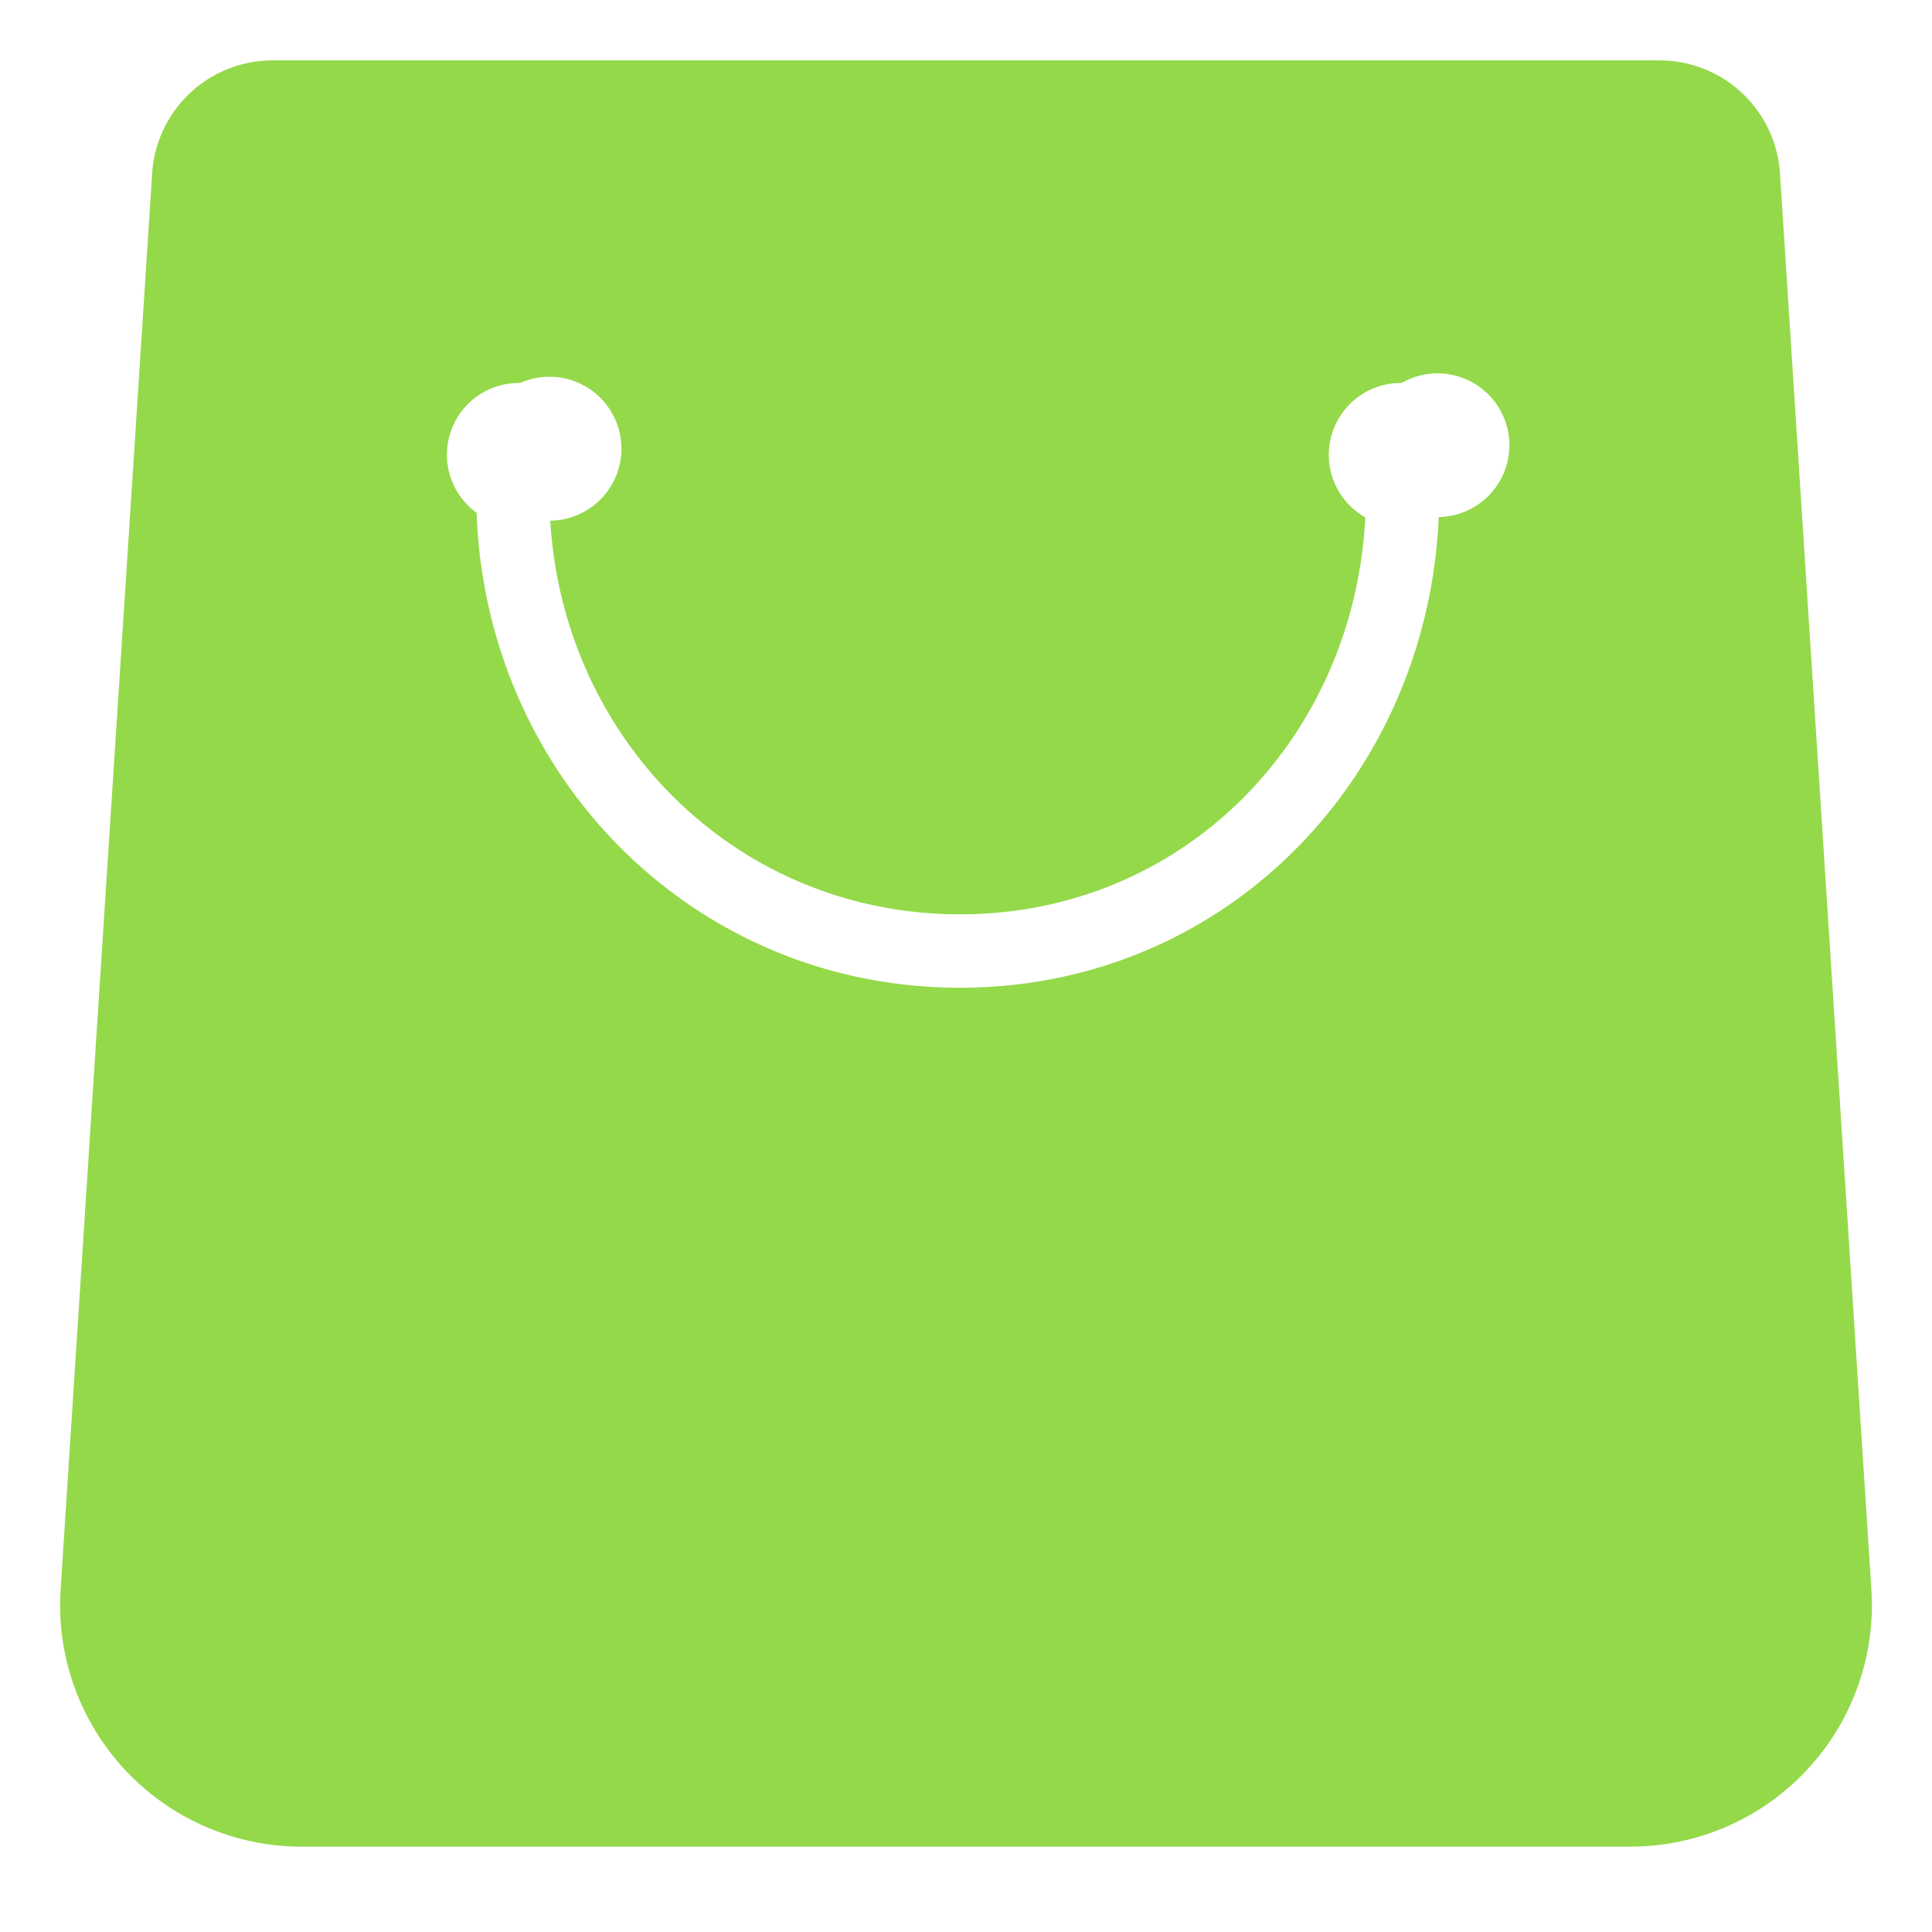 <svg xmlns="http://www.w3.org/2000/svg" viewBox="0 0 16 16" id="point"><g fill="none" fill-rule="evenodd"><path fill="#FFF" fill-opacity="0" d="M0 0h16v16H0z"></path><path fill="#94D94A" d="M2.257.5h11.486a1 1 0 0 1 .998.936l.757 11.728a2 2 0 0 1-1.996 2.129H2.498a2 2 0 0 1-1.996-2.129L1.26 1.436A1 1 0 0 1 2.257.5zm9.658 3.782C11.82 6.452 10.14 8.18 7.95 8.18c-2.202 0-3.925-1.747-4.003-3.933a.594.594 0 0 1 .36-1.075.596.596 0 1 1 .25 1.14c.109 1.82 1.548 3.26 3.393 3.26 1.853 0 3.263-1.455 3.357-3.287a.595.595 0 0 1 .3-1.113.595.595 0 1 1 .307 1.11z"></path></g></svg>